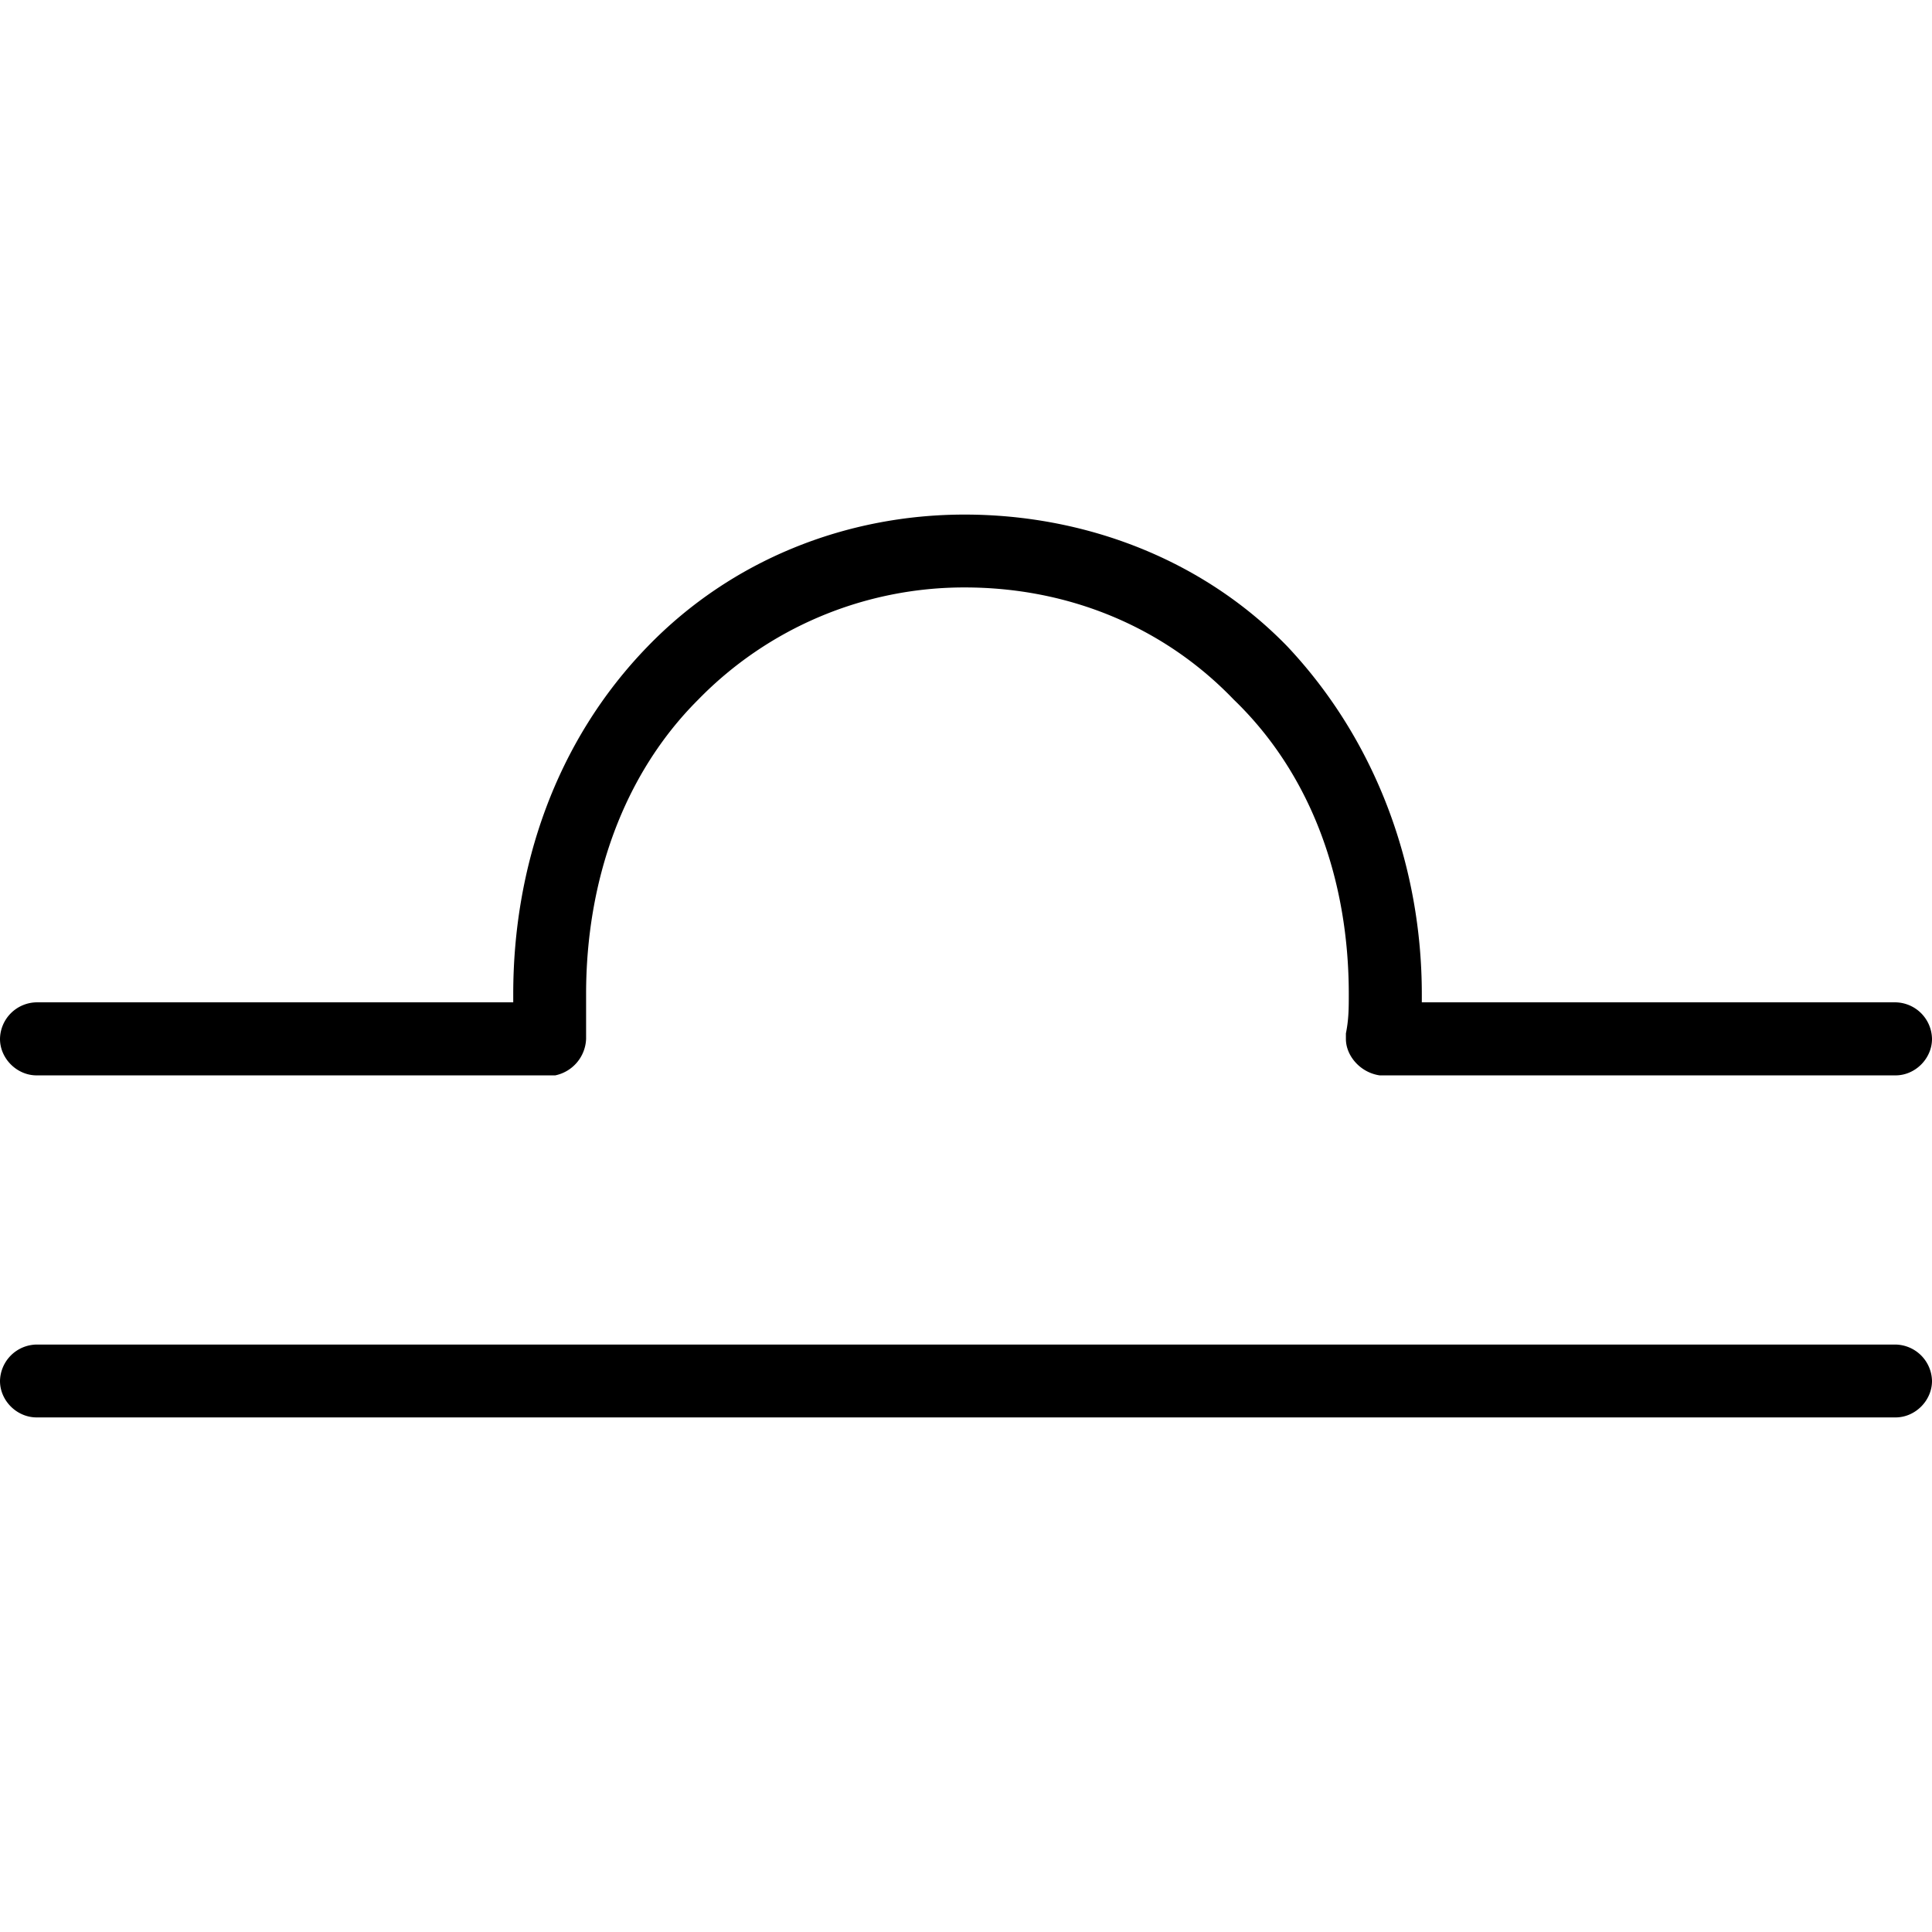 <svg xmlns="http://www.w3.org/2000/svg" xmlns:xlink="http://www.w3.org/1999/xlink" width="64" height="64" viewBox="0 0 10.766 5.031"><svg overflow="visible" x="-.359" y="5.031"><path style="stroke:none" d="M.563-.406a.207.207 0 0 0-.204.203c0 .11.094.203.204.203h10.359c.11 0 .203-.094.203-.203a.207.207 0 0 0-.203-.203zm7.296-1.735v.032c0 .093.079.187.188.203h2.875c.11 0 .203-.094.203-.203a.207.207 0 0 0-.203-.204h-2.64v-.046c0-.704-.25-1.407-.75-1.938-.47-.484-1.126-.734-1.798-.734-.656 0-1.296.25-1.765.734-.516.531-.75 1.234-.75 1.938v.046H.563a.207.207 0 0 0-.204.204c0 .109.094.203.204.203h2.89a.216.216 0 0 0 .172-.203v-.25c0-.625.203-1.22.625-1.641a2.07 2.07 0 0 1 1.484-.625c.579 0 1.11.219 1.5.625.438.422.641 1.016.641 1.64 0 .079 0 .141-.016.22zm0 0"/></svg></svg>